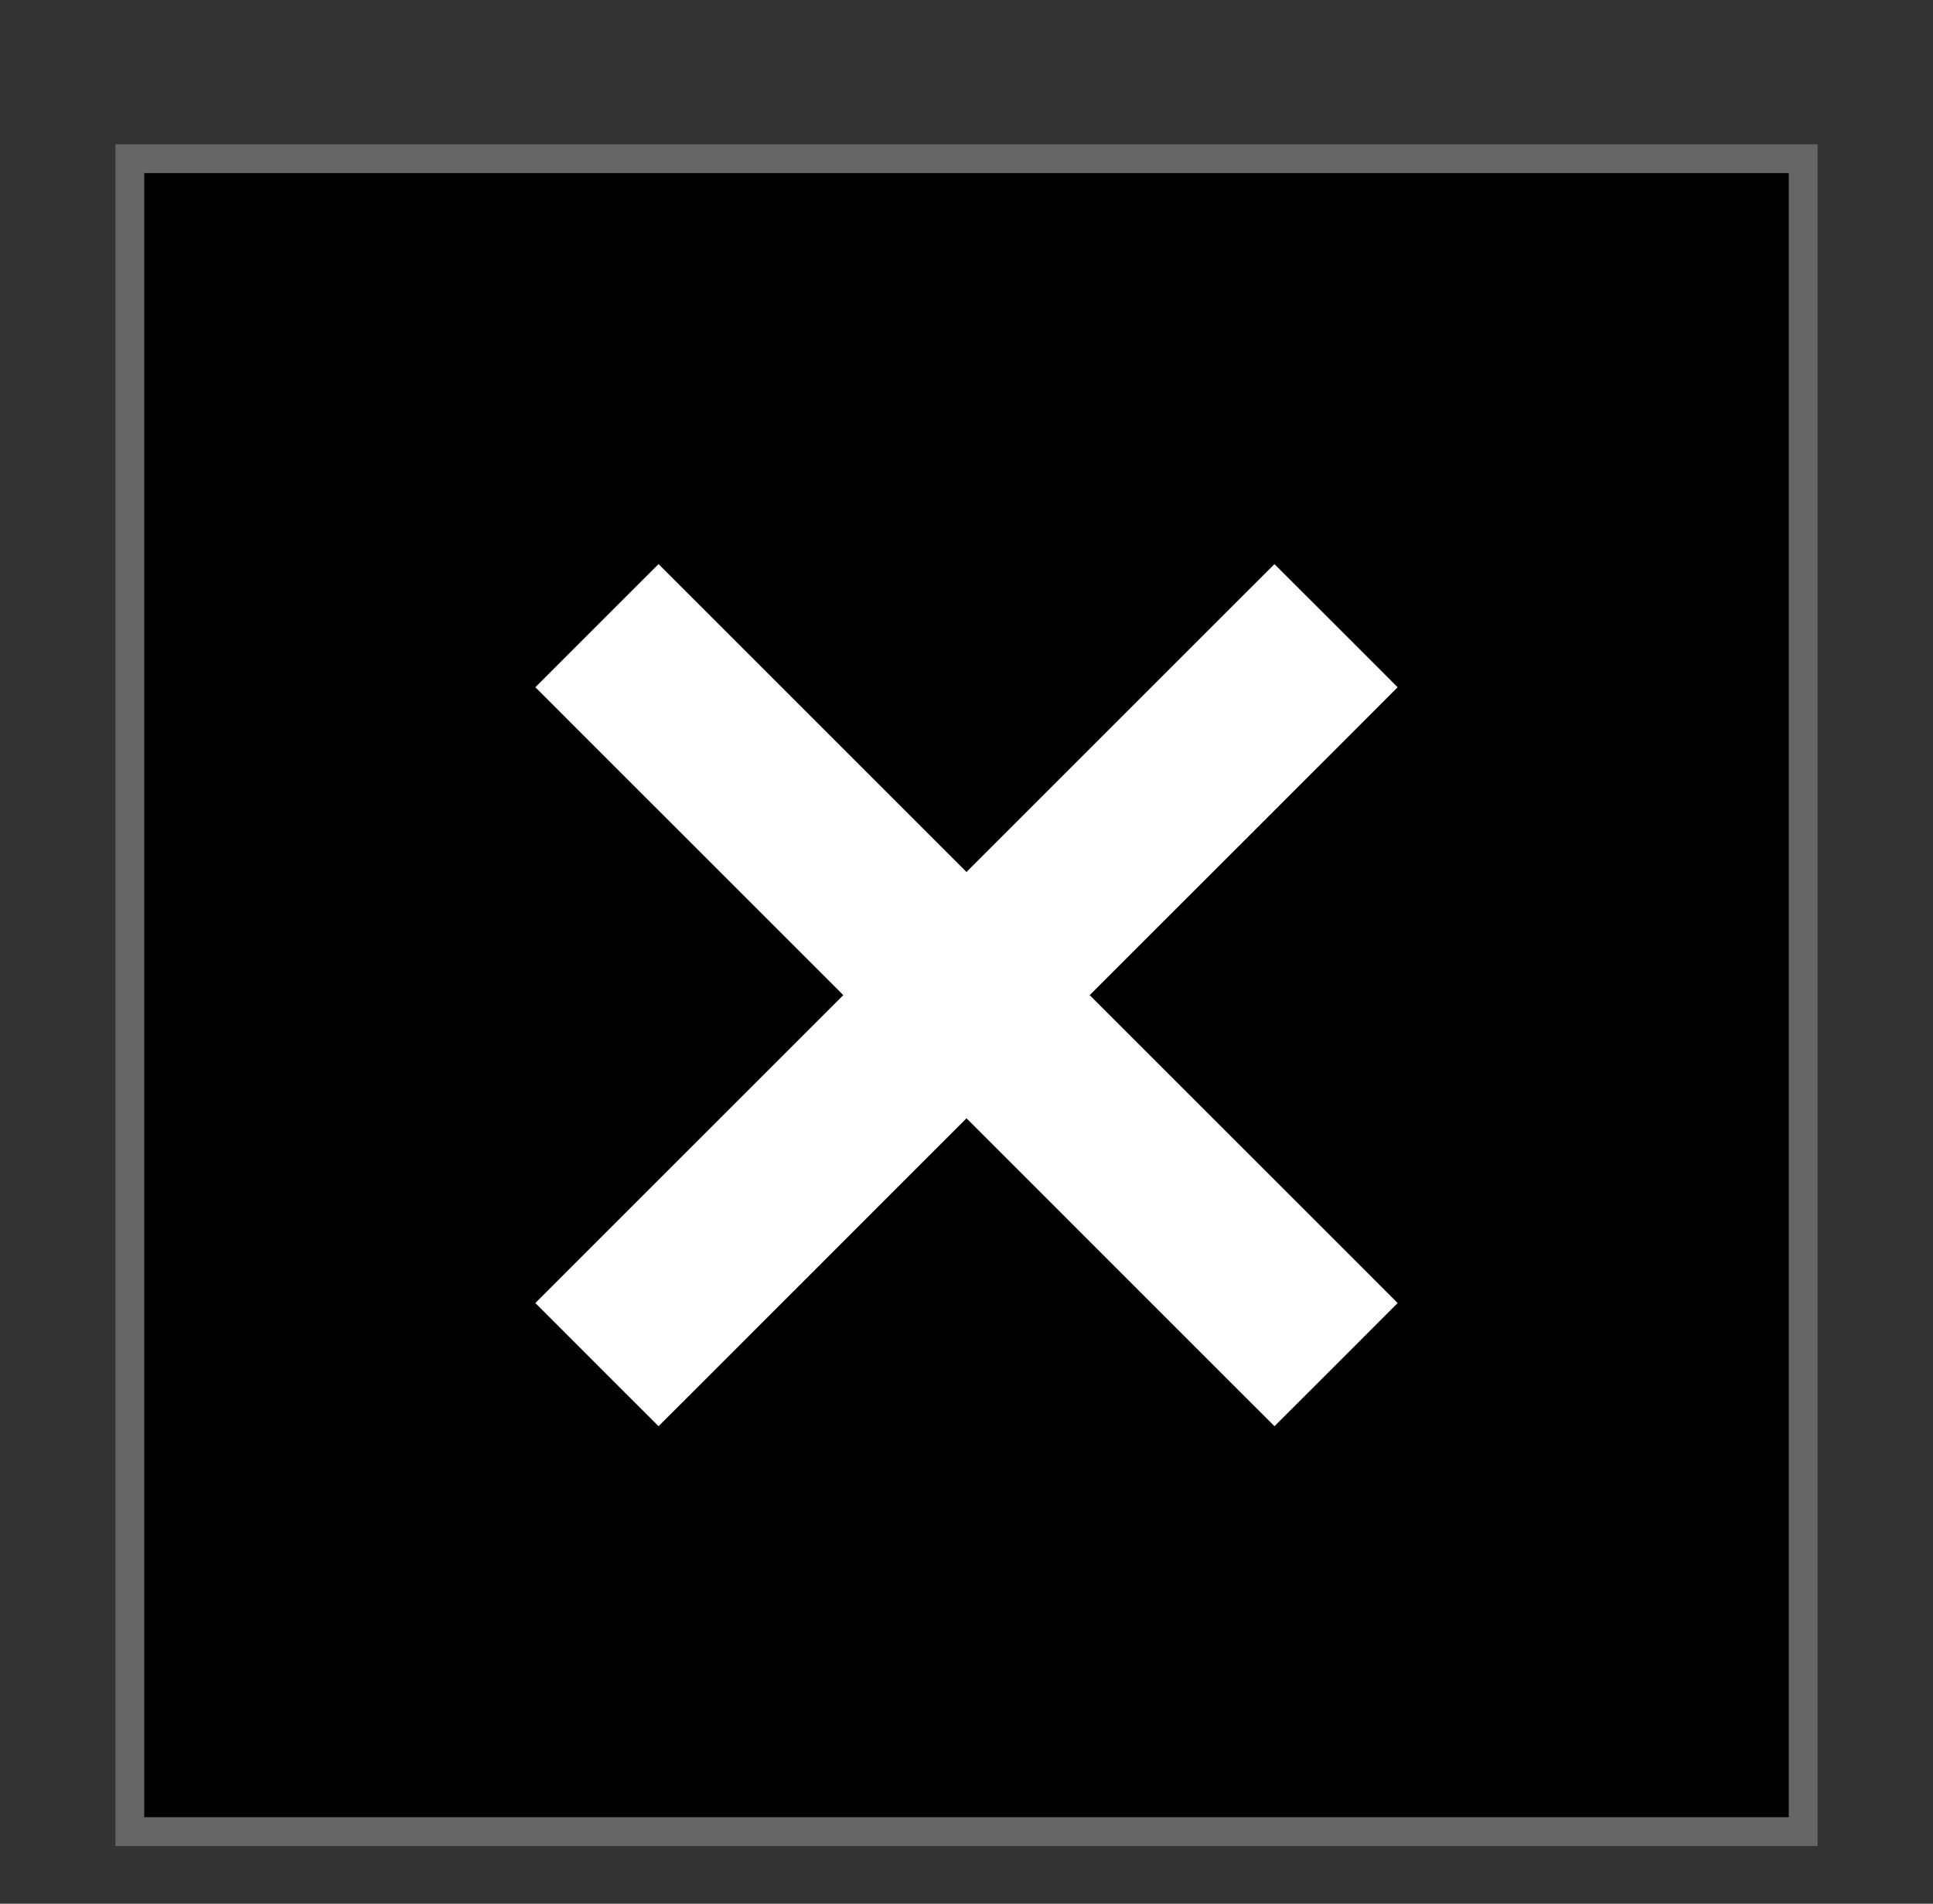 <?xml version="1.0" encoding="utf-8"?>
<!-- Generator: Adobe Illustrator 16.0.0, SVG Export Plug-In . SVG Version: 6.00 Build 0)  -->
<!DOCTYPE svg PUBLIC "-//W3C//DTD SVG 1.1//EN" "http://www.w3.org/Graphics/SVG/1.1/DTD/svg11.dtd">
<svg version="1.1" id="圖層_1" xmlns="http://www.w3.org/2000/svg" xmlns:xlink="http://www.w3.org/1999/xlink" x="0px" y="0px"
	 width="67px" height="66px" viewBox="0 0 67 66" enable-background="new 0 0 67 66" xml:space="preserve">
<rect x="0" y="0" width="67" height="66" fill="#333333" stroke="none"/>
<rect x="4.5" y="5.5" stroke="#666666" stroke-miterlimit="10" width="58" height="58"/>
<g>
	<polygon fill="#FFFFFF" points="33.5,37.217 22.826,47.891 20.109,45.174 30.783,34.5 20.109,23.826 22.826,21.109 33.5,31.783 
		44.174,21.109 46.891,23.826 36.217,34.5 46.891,45.174 44.174,47.891 	"/>
	<path fill="#FFFFFF" d="M44.174,22.662l1.165,1.165L34.665,34.5l10.674,10.674l-1.165,1.165L33.5,35.665L22.826,46.338
		l-1.165-1.165L32.335,34.5L21.662,23.826l1.165-1.165L33.5,33.335L44.174,22.662 M44.174,19.557l-1.553,1.552L33.5,30.23
		l-9.121-9.122l-1.553-1.552l-1.553,1.552l-1.165,1.165l-1.552,1.553l1.552,1.553L29.23,34.5l-9.122,9.121l-1.552,1.553l1.552,1.553
		l1.165,1.166l1.553,1.551l1.553-1.551L33.5,38.77l9.121,9.123l1.553,1.551l1.553-1.551l1.166-1.166l1.551-1.553l-1.551-1.553
		L37.77,34.5l9.123-9.121l1.551-1.553l-1.551-1.553l-1.166-1.165L44.174,19.557L44.174,19.557z"/>
</g>
</svg>
